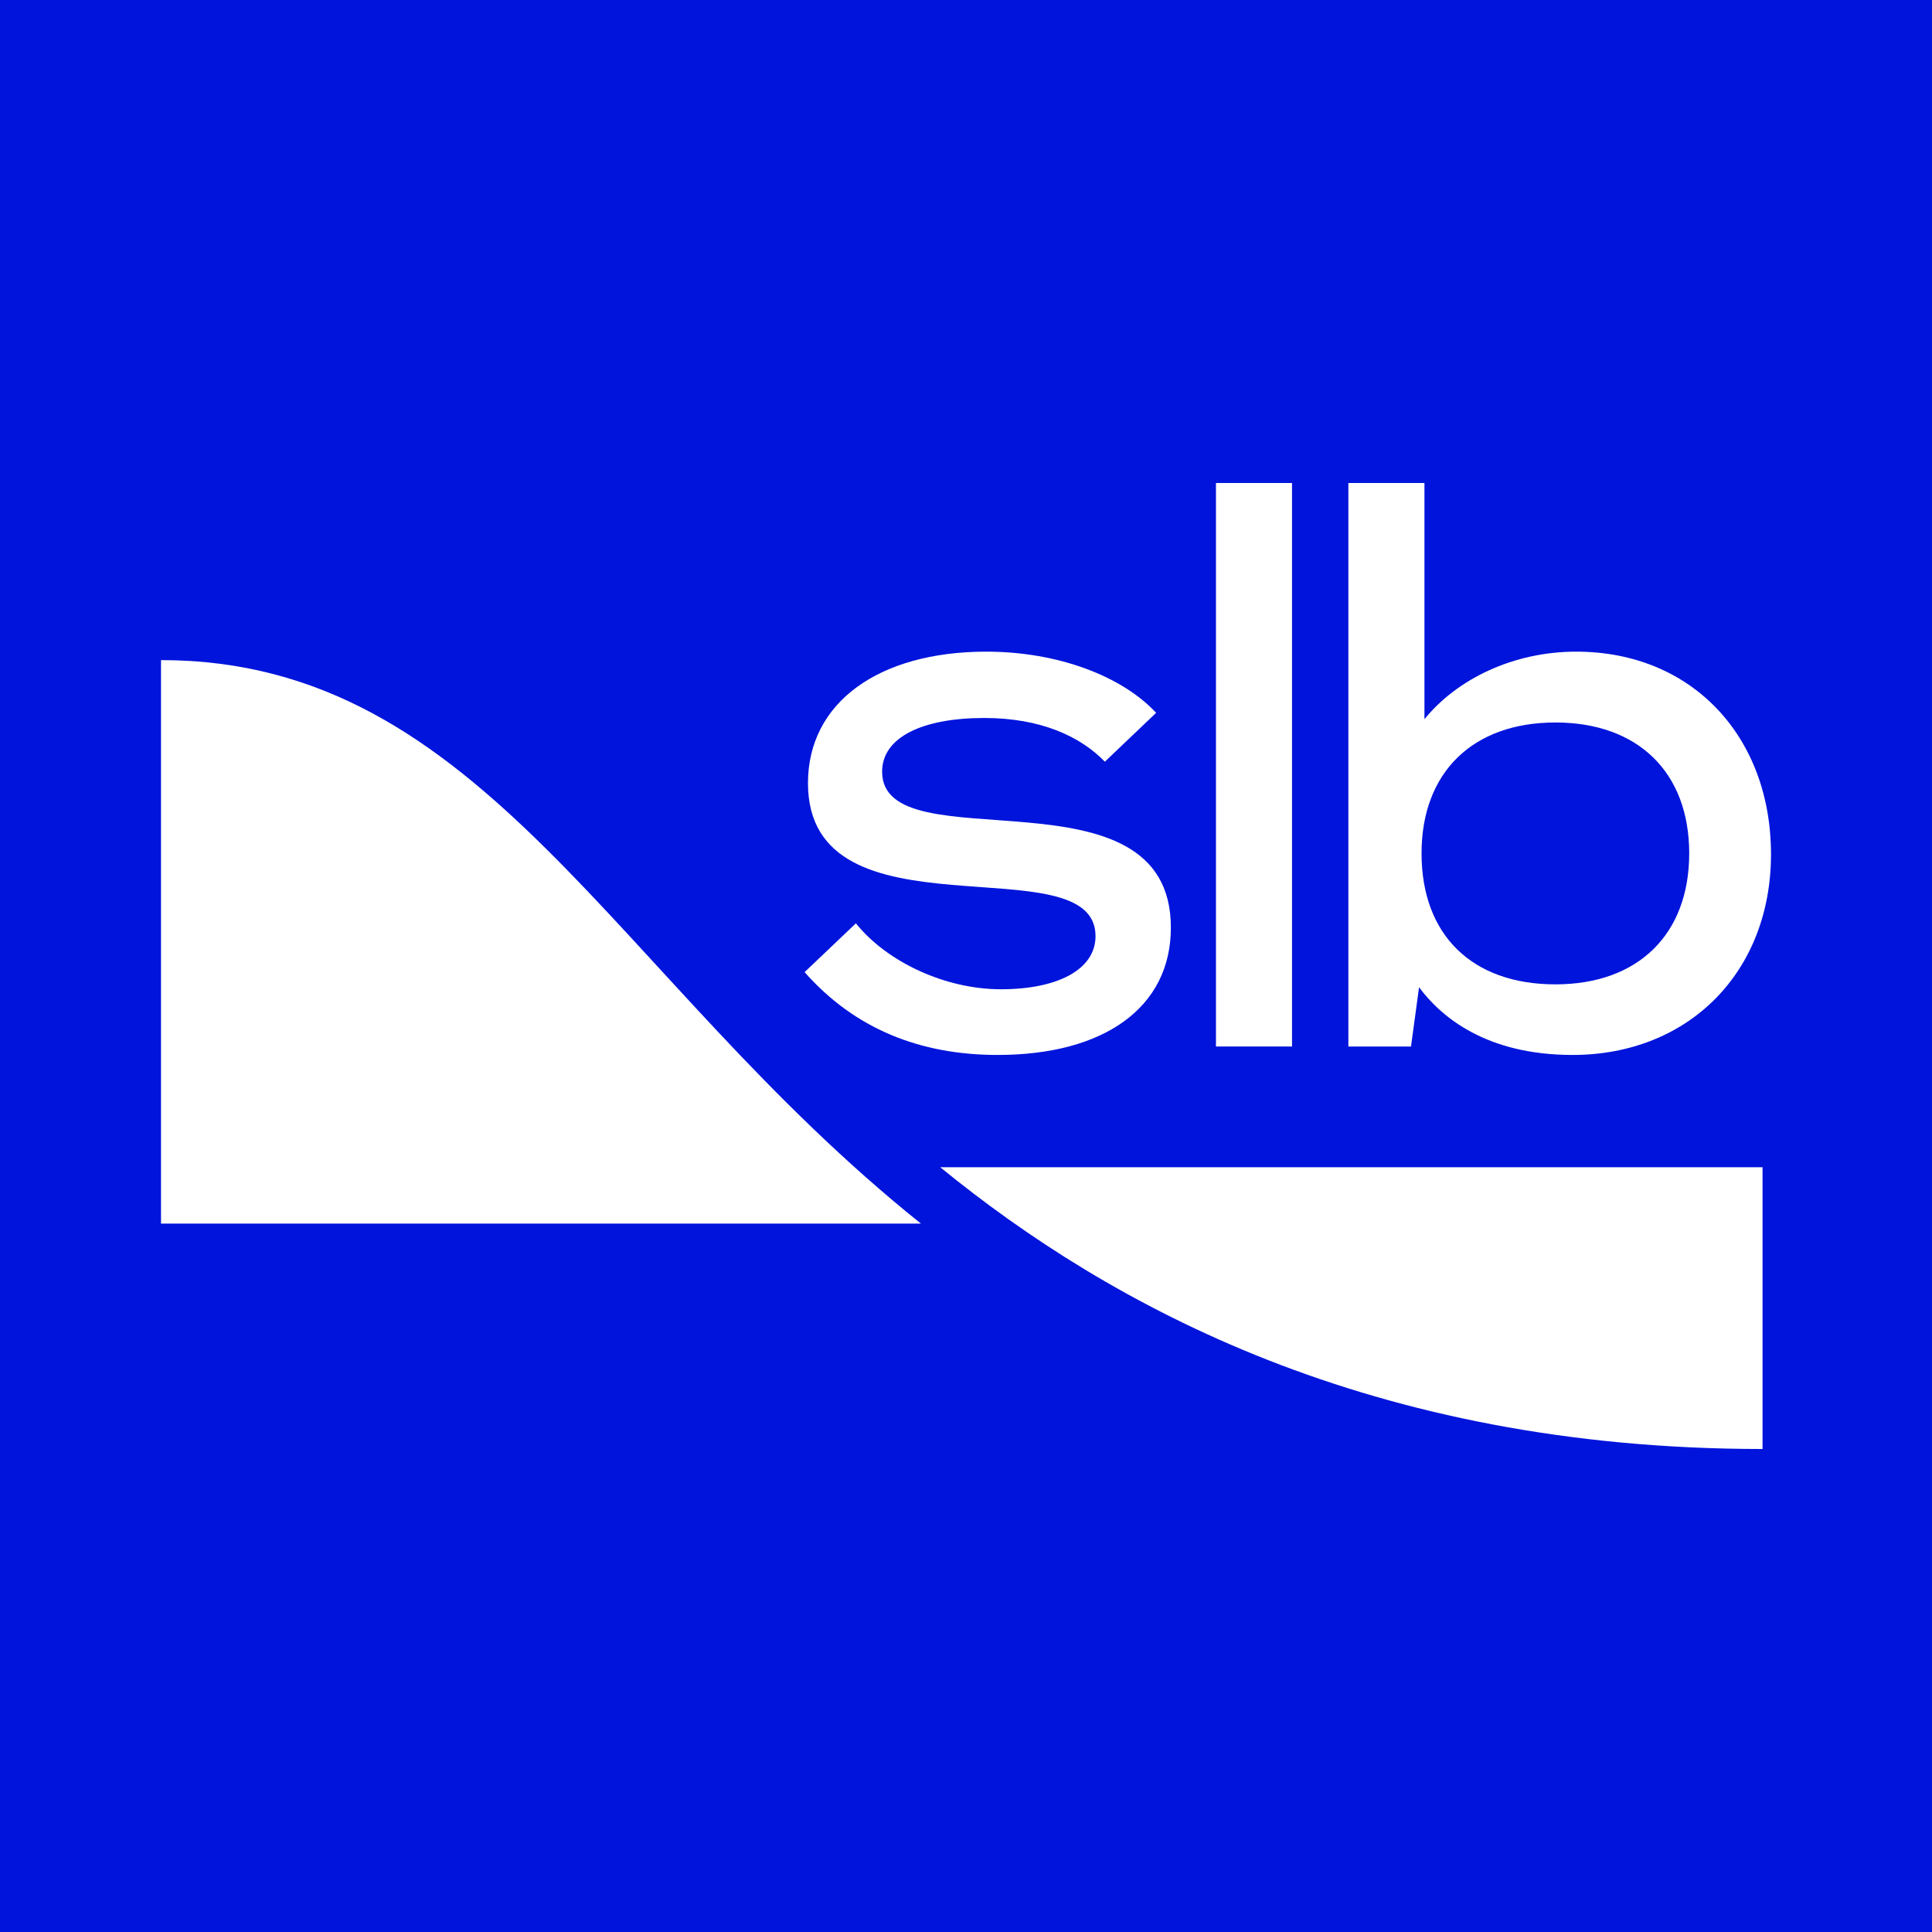 <svg width="24" height="24" viewBox="0 0 24 24" fill="none" xmlns="http://www.w3.org/2000/svg">
<path d="M0 0H24V24H0V0Z" fill="#0014DC"/>
<path d="M11.44 15.2C7.612 12.135 6.016 8.2 2 8.2V15.2H11.44Z" fill="white"/>
<path d="M19.58 8.095C18.799 8.095 18.1 8.435 17.695 8.934V6H16.75V13H17.528L17.628 12.264C17.902 12.632 18.461 13.105 19.535 13.105C20.978 13.105 22 12.074 22 10.612C22 9.15 21.019 8.095 19.58 8.095ZM19.322 12.228C18.281 12.228 17.659 11.609 17.659 10.601C17.659 9.594 18.296 8.975 19.322 8.975C20.347 8.975 20.984 9.594 20.984 10.601C20.984 11.609 20.347 12.228 19.322 12.228Z" fill="white"/>
<path d="M16.05 6H15.105V13H16.05V6Z" fill="white"/>
<path d="M12.434 12.289C11.745 12.289 11.021 11.953 10.632 11.47L9.995 12.076C10.617 12.781 11.43 13.105 12.393 13.105C13.715 13.105 14.545 12.516 14.545 11.523C14.545 9.458 10.958 10.749 10.958 9.586C10.958 9.16 11.455 8.919 12.228 8.919C12.918 8.919 13.415 9.142 13.725 9.462L14.362 8.855C13.94 8.401 13.145 8.095 12.252 8.095C10.916 8.095 10.037 8.727 10.037 9.728C10.037 11.735 13.609 10.458 13.609 11.629C13.609 12.041 13.144 12.289 12.434 12.289Z" fill="white"/>
<path d="M21.895 14.5H11.68C13.789 16.221 17.026 18 21.895 18V14.5Z" fill="white"/>
</svg>
